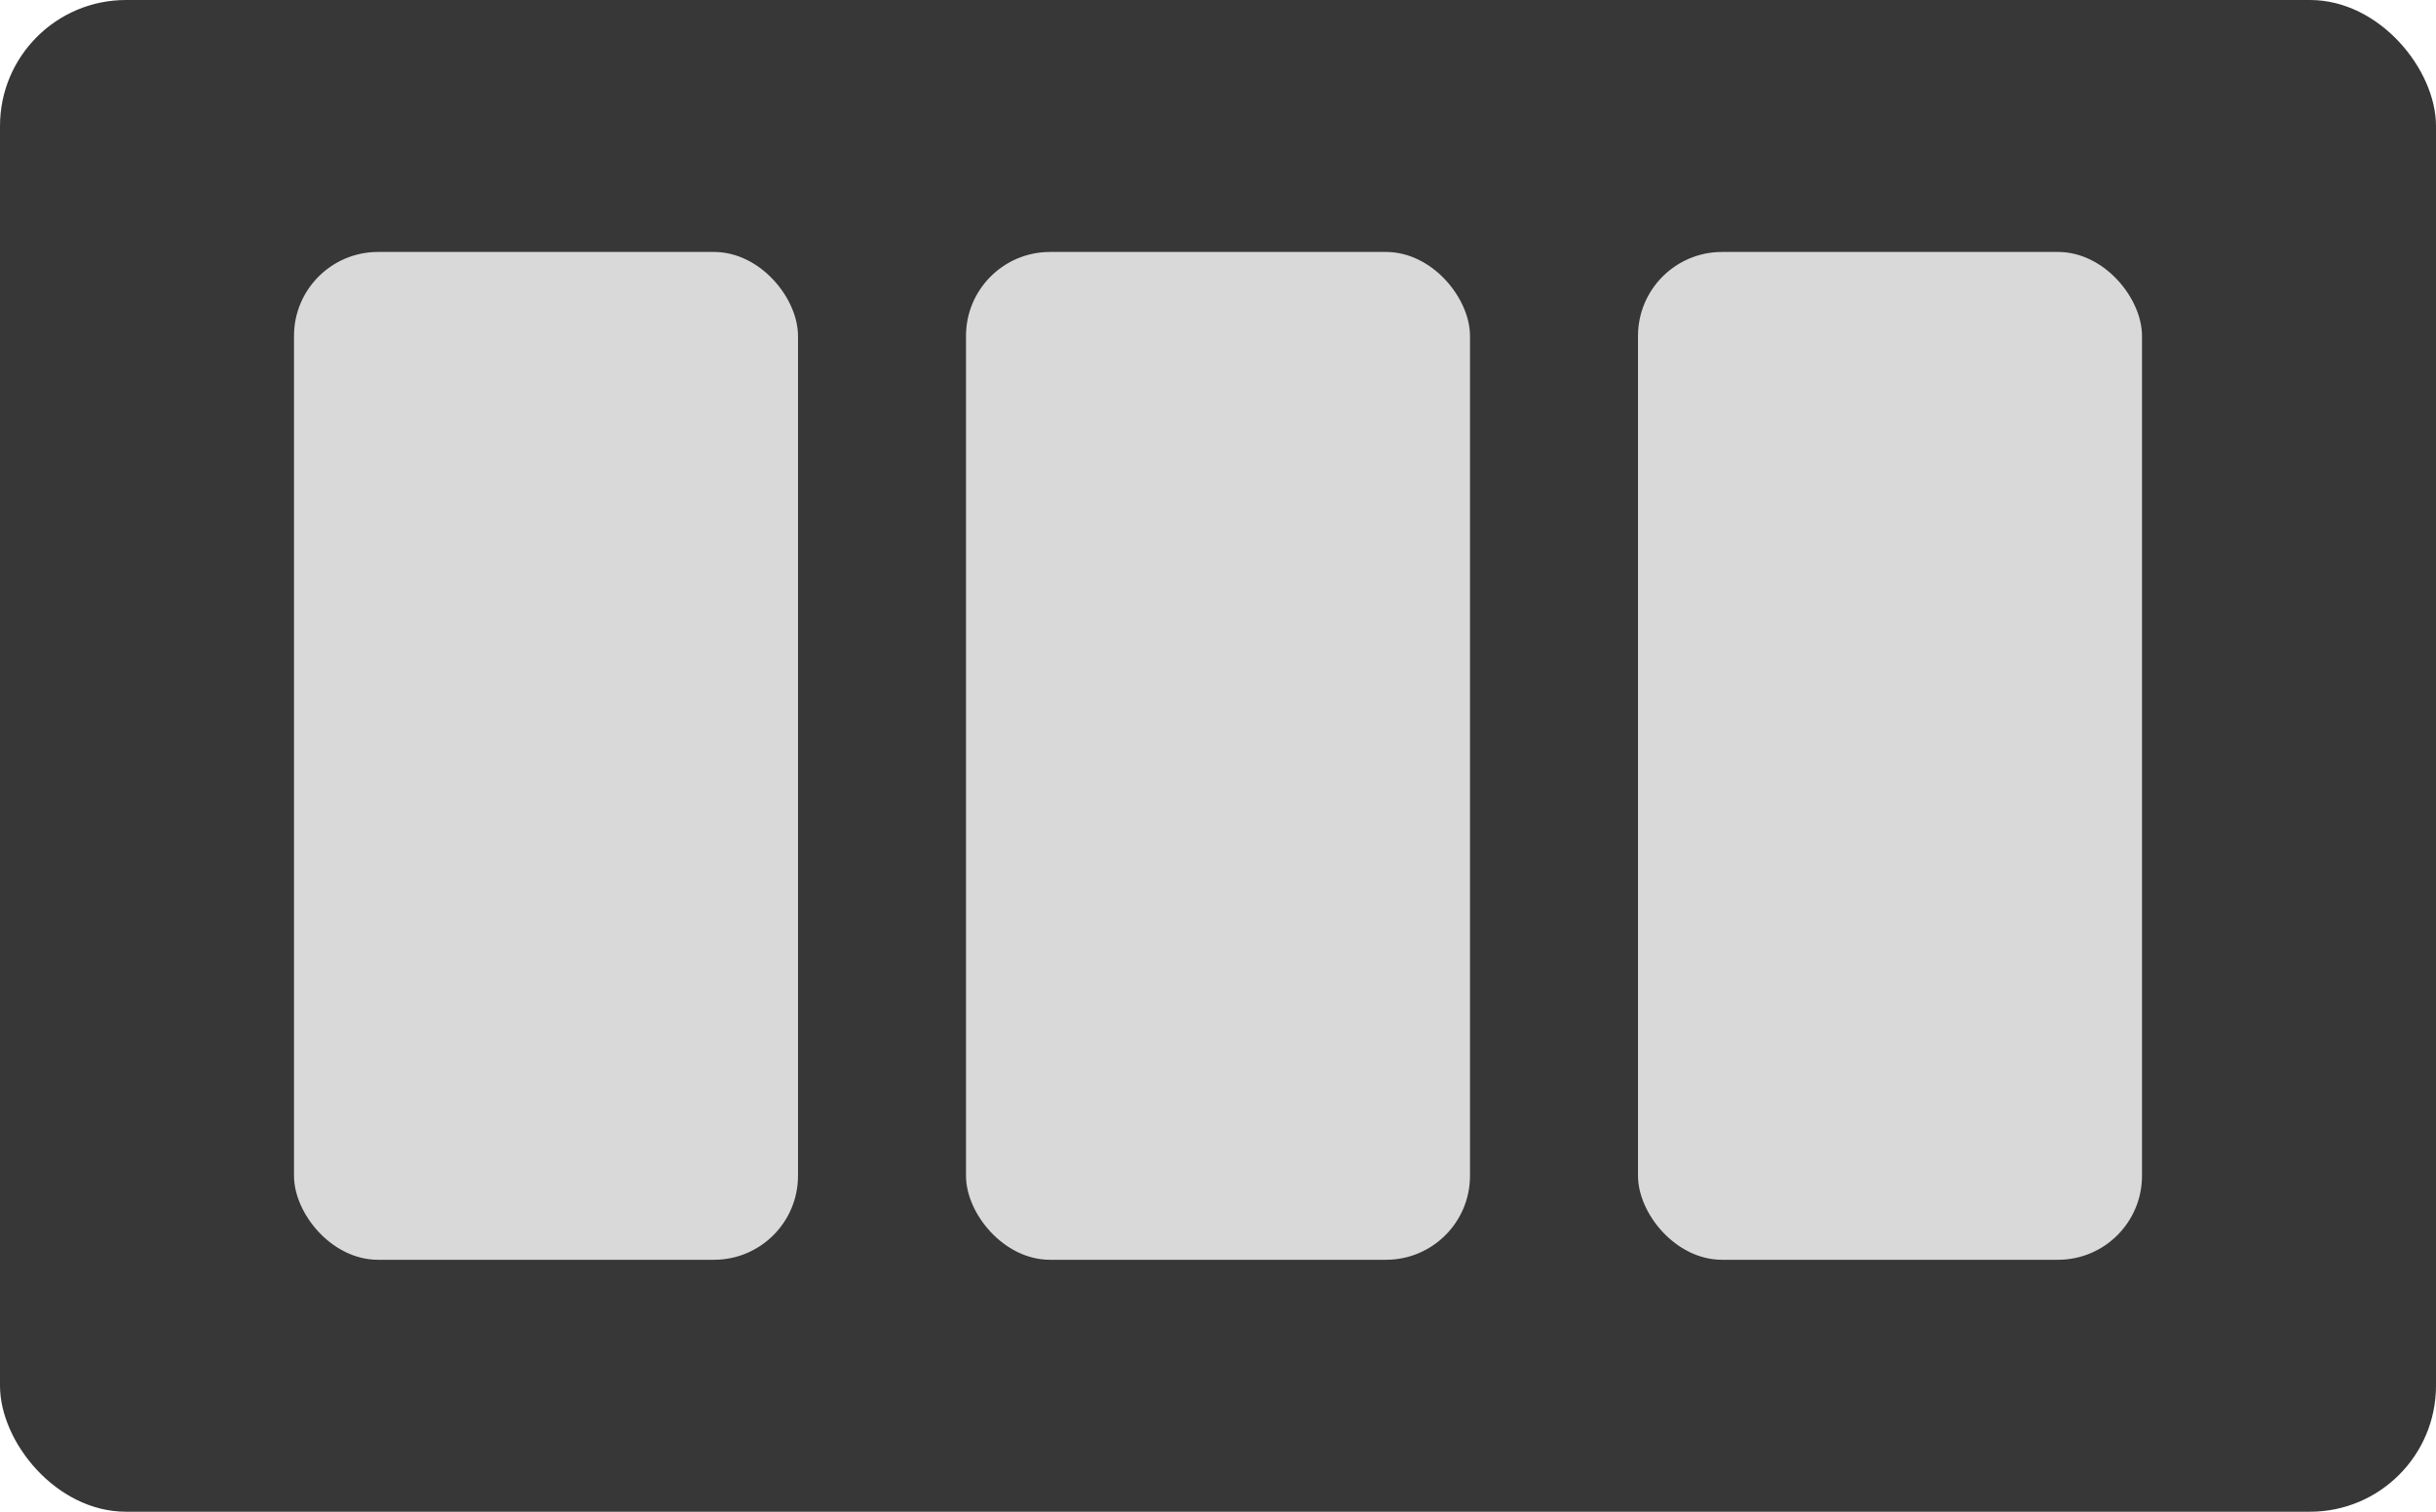 <svg width="58" height="36" viewBox="0 0 58 36" fill="none" xmlns="http://www.w3.org/2000/svg">
<rect width="58" height="36" rx="3" fill="#373737"/>
<rect x="39" y="6" width="12" height="24" rx="2" fill="#D9D9D9"/>
<rect x="23" y="6" width="12" height="24" rx="2" fill="#D9D9D9"/>
<rect x="7" y="6" width="12" height="24" rx="2" fill="#D9D9D9"/>
</svg>
